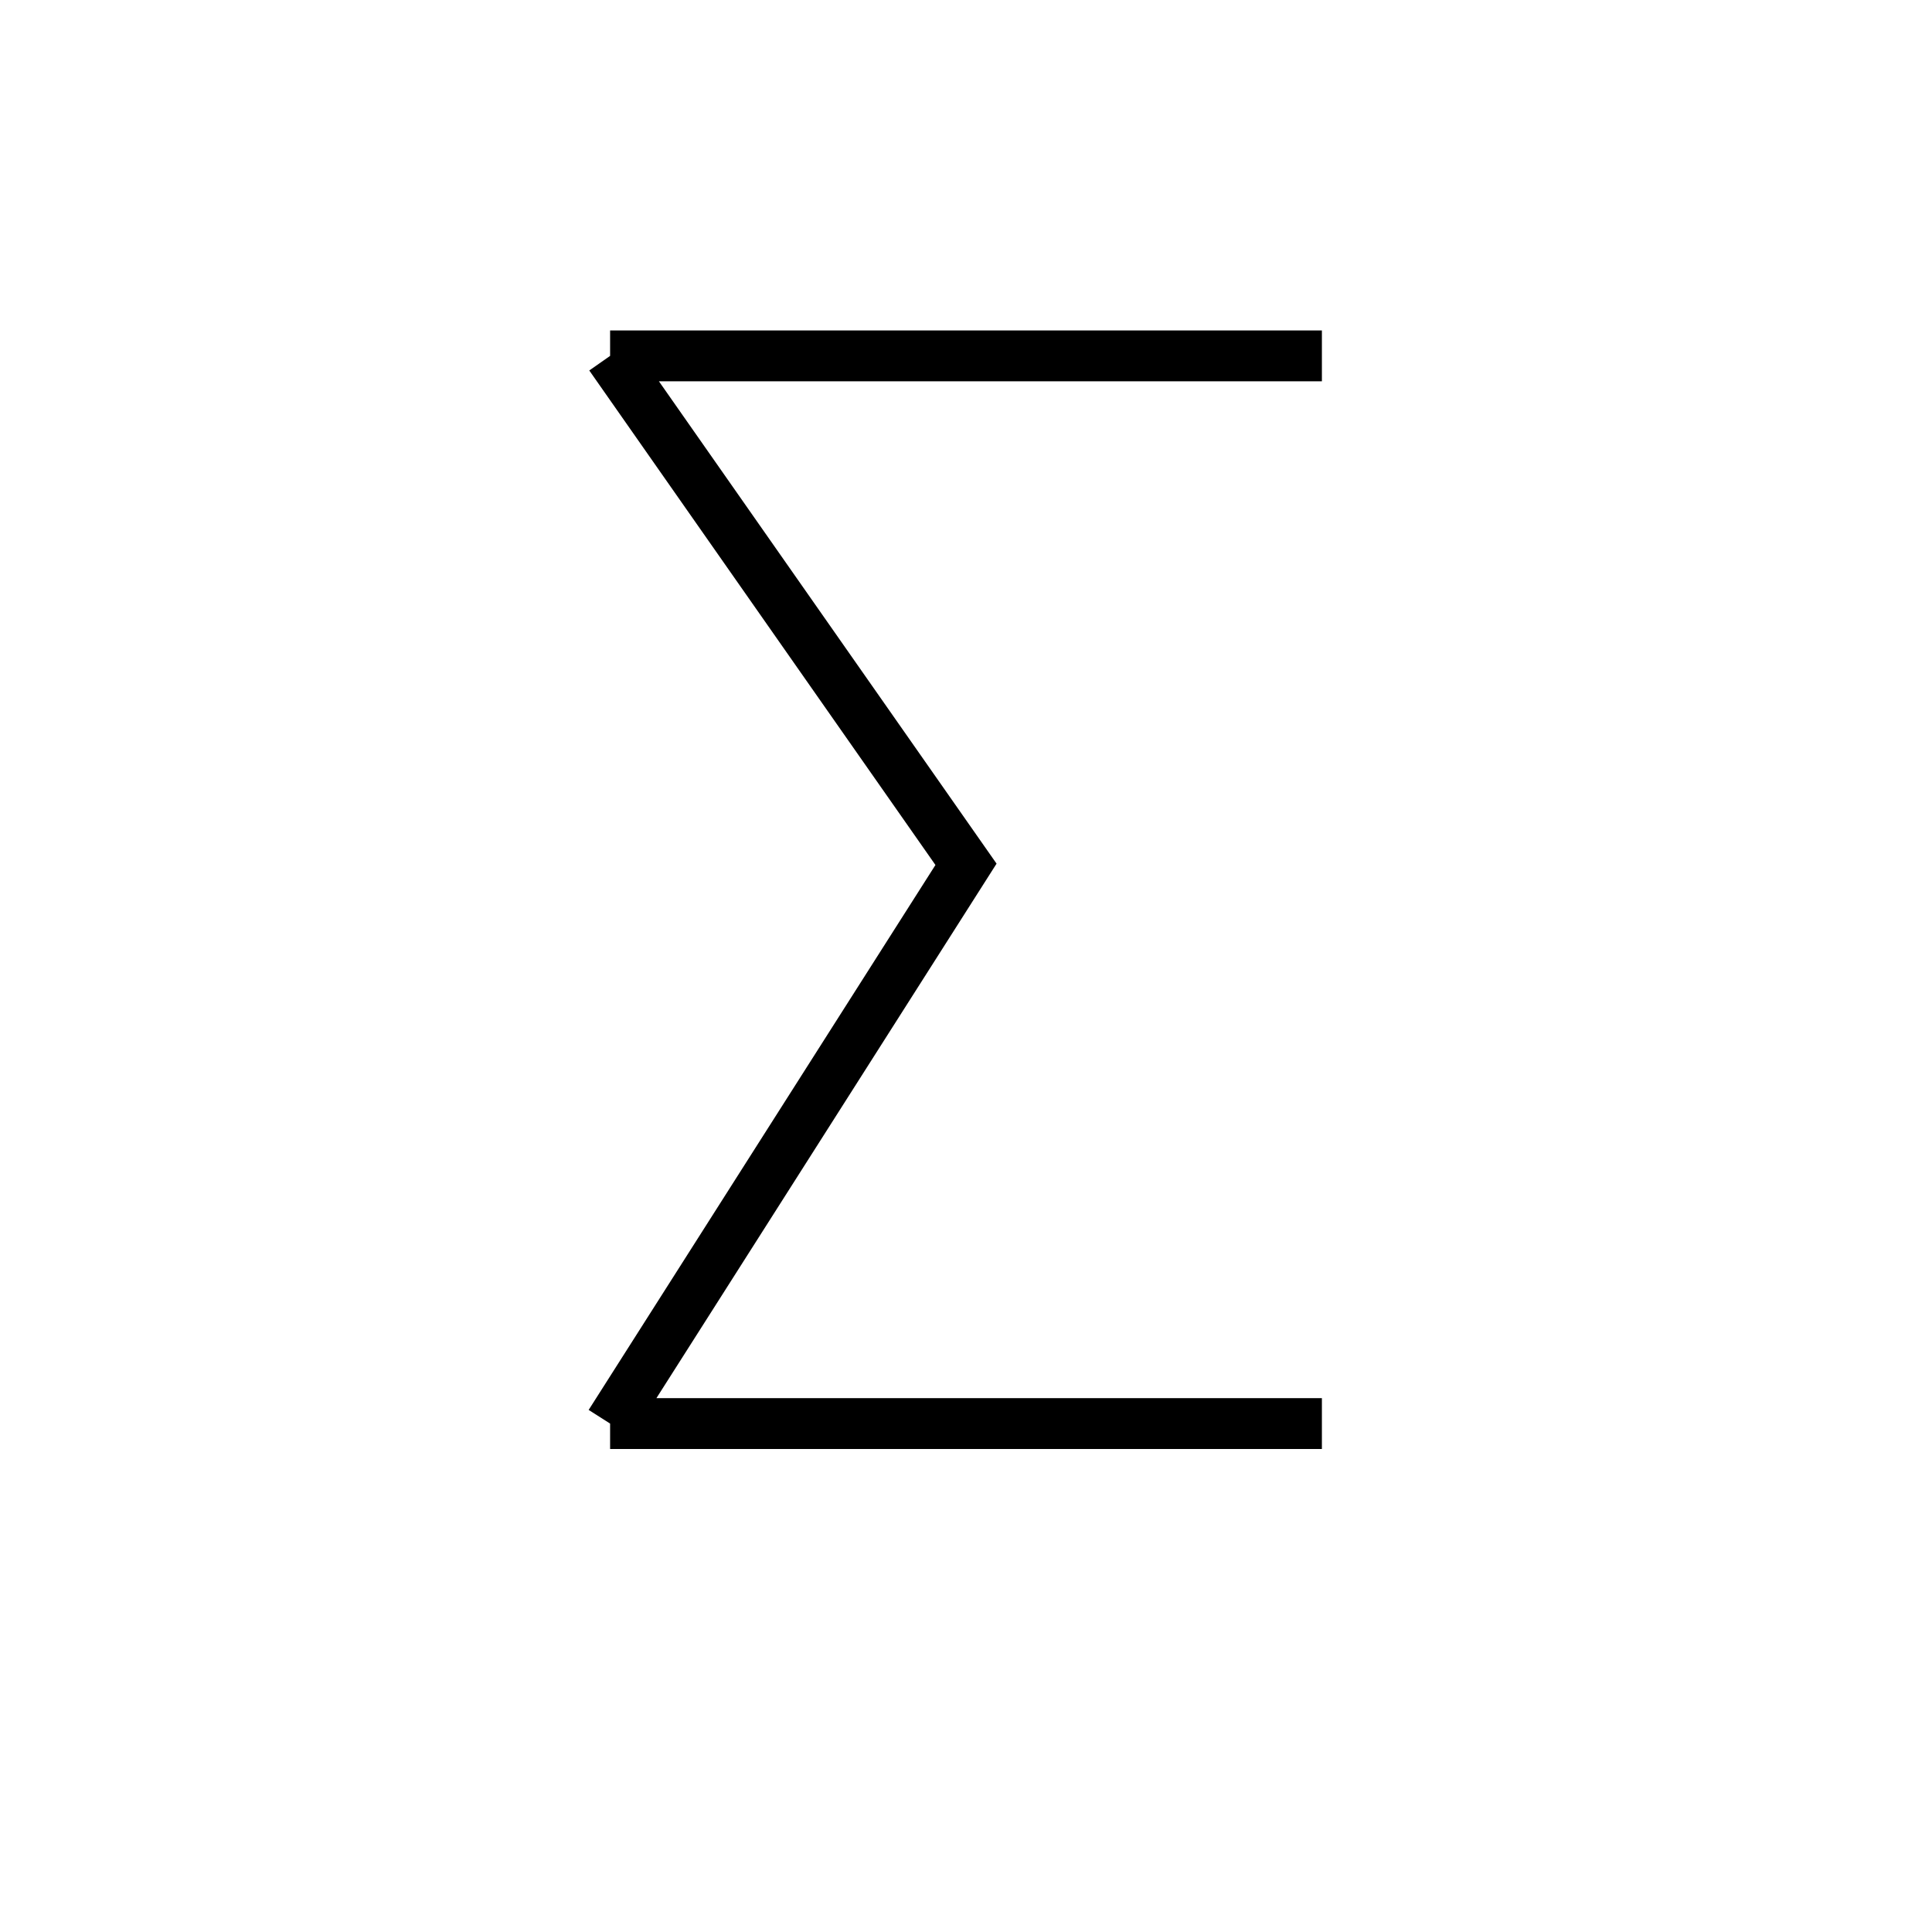 <svg xmlns='http://www.w3.org/2000/svg' 
xmlns:xlink='http://www.w3.org/1999/xlink' 
viewBox = '-19 -19 38 38' >
<path d = '
	M -7, -12
	L 0, -2
	L -7, 9

	M -7, -12
	L 7, -12

	M -7, 9
	L 7, 9

' fill='none' stroke='black' />
</svg>
